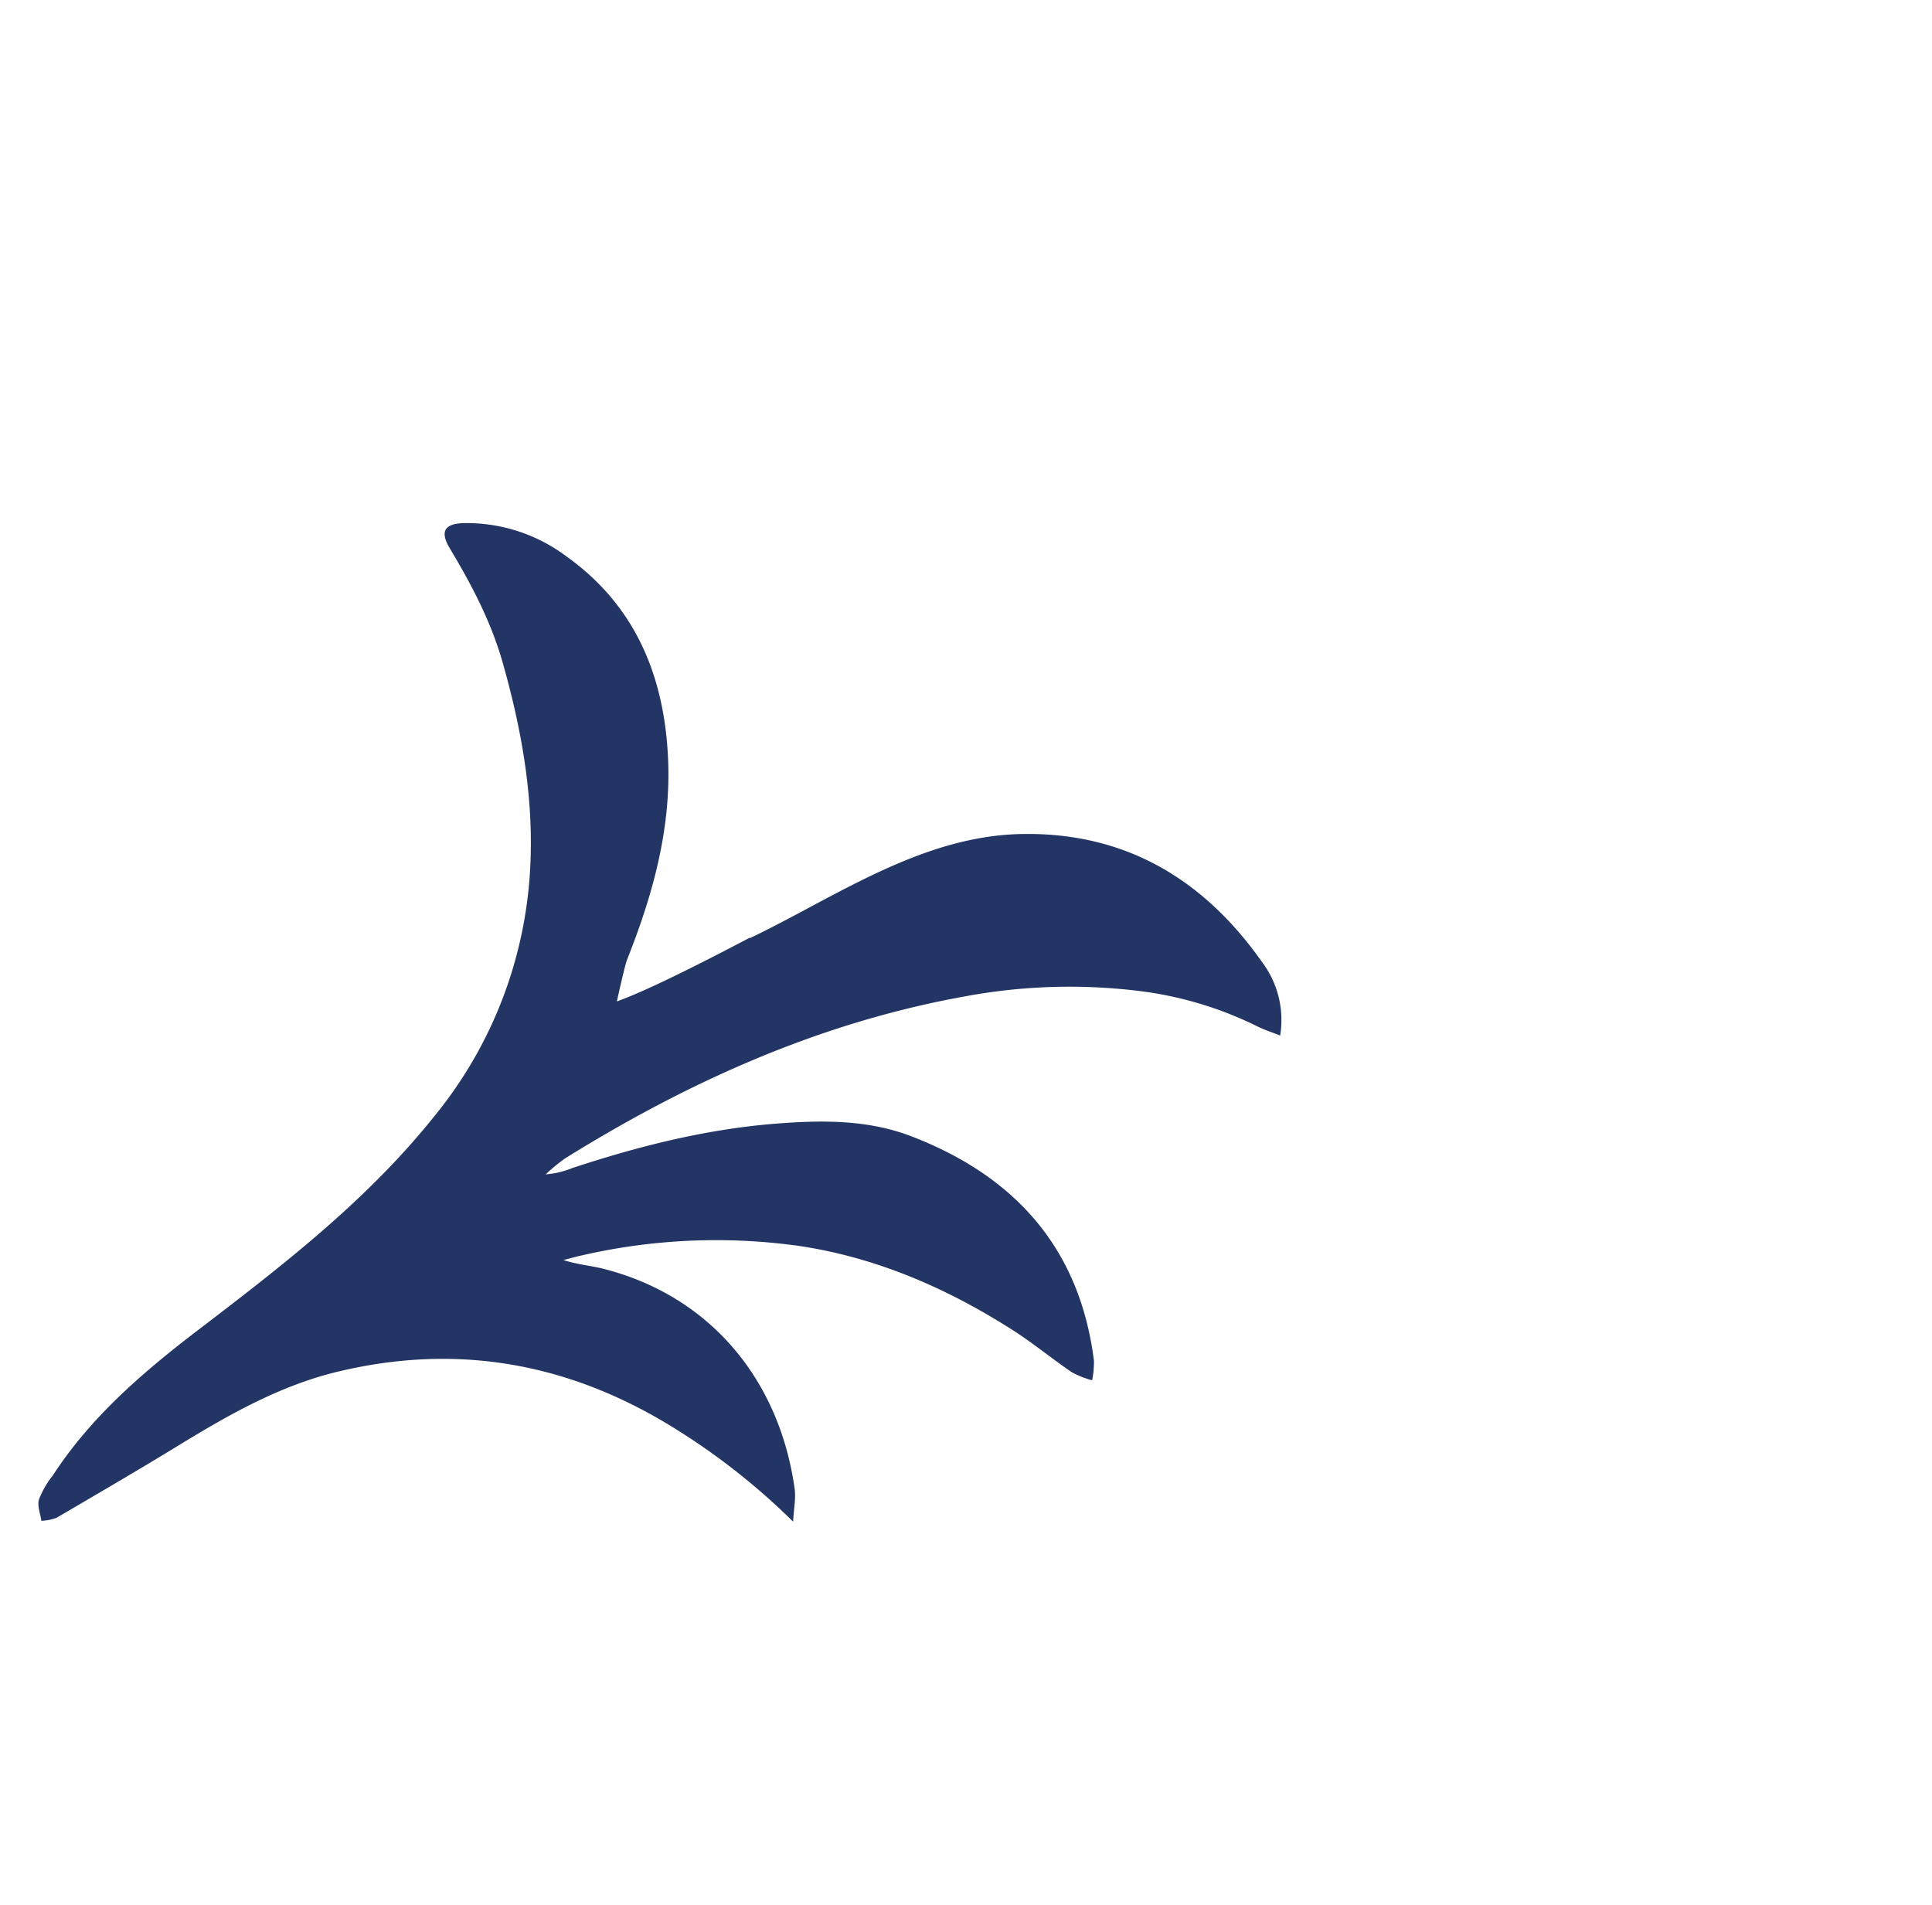 <svg id="Layer_1" data-name="Layer 1" xmlns="http://www.w3.org/2000/svg" viewBox="0 0 355.85 350.85"><defs><style>.cls-1{fill:#233565;}</style></defs><path class="cls-1" d="M7.18,276.15a17.31,17.31,0,0,1,2.55-4.4c6.78-10.44,16-18.5,25.74-26C51.4,233.58,67.35,221.42,80,205.59a78.53,78.53,0,0,0,17.54-43.92c1-13.52-1.27-26.64-4.94-39.59-2.14-7.56-5.75-14.4-9.75-21.08-1.86-3.11-1-4.55,2.59-4.65a30.6,30.6,0,0,1,18.88,6.12c12.91,9.22,18.17,22.41,18.75,37.79.47,12.76-2.91,24.75-7.56,36.47-.45,1.12-1.89,7.71-1.89,7.71,5.06-1.79,14.42-6.44,24.58-11.79l-.16.18c6.52-3.12,12.6-6.63,18.85-9.79,9.86-5,20.06-9.22,31.3-9.43,19-.35,33.48,8.27,44.24,23.55a17.75,17.75,0,0,1,3.36,13.57c-1.44-.57-2.76-1-4-1.59a67.71,67.71,0,0,0-22.48-6.68,105.1,105.1,0,0,0-31.76,1.09c-26.58,4.81-50.71,15.65-73.49,29.82a32.65,32.65,0,0,0-3.55,2.93,16.66,16.66,0,0,0,5-1.2c12.16-4,24.51-7.12,37.36-8.14,8.51-.68,17-.75,25,2.33,19,7.31,31,20.54,33.62,41.32a17.14,17.14,0,0,1-.33,3.61,16.84,16.84,0,0,1-3.72-1.46c-3.76-2.56-7.28-5.48-11.12-7.91-12-7.64-25-13.27-39.13-15.37A110.36,110.36,0,0,0,107,231.26c-1.08.24-2.14.54-3.21.82,2.47.81,4.84,1,7.12,1.55,19.78,4.93,32.66,20.42,35.46,40.63.23,1.71-.15,3.52-.29,6a123.88,123.88,0,0,0-22-17.29c-19.24-11.93-39.84-15.64-61.91-10.32-10.63,2.56-20,7.9-29.26,13.56-7.43,4.55-15,8.95-22.49,13.34a8.72,8.72,0,0,1-2.81.55C7.44,278.8,6.83,277.33,7.18,276.15Z"/></svg>